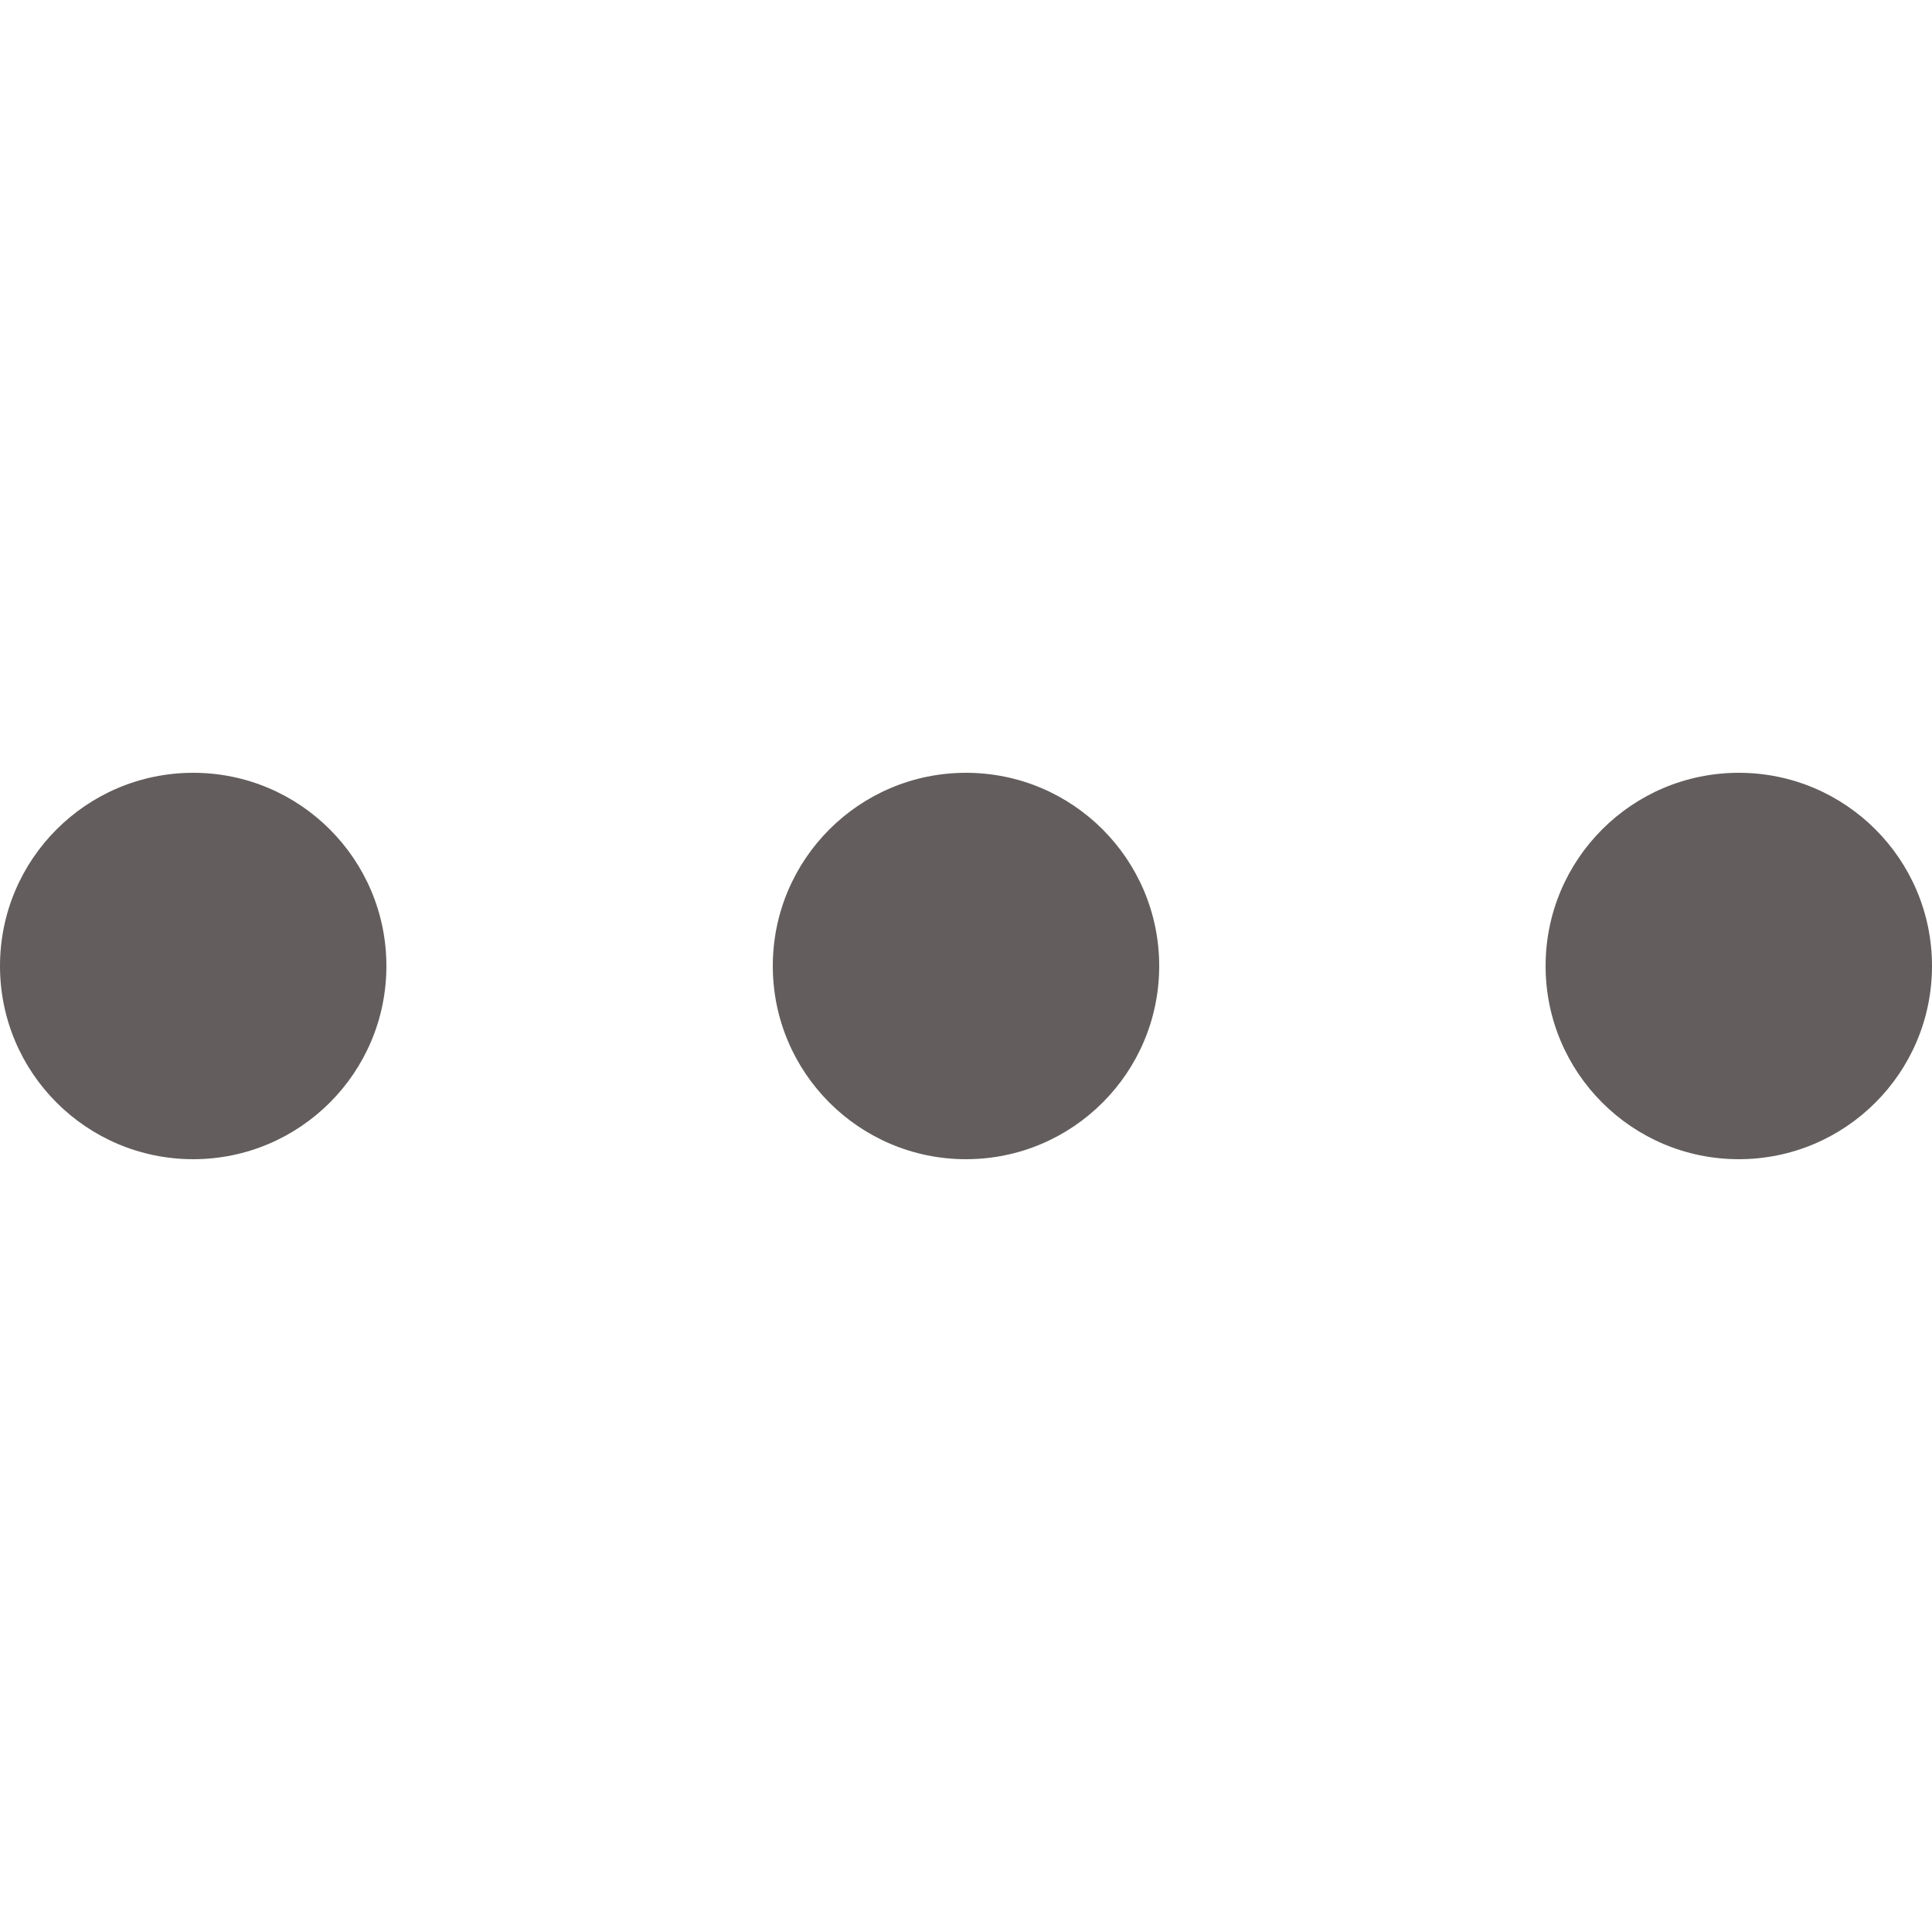 <svg xmlns="http://www.w3.org/2000/svg" width="20" height="20" fill="none" viewBox="0 0 20 20"><circle cx="2" cy="10" r="2" fill="#635D5D"/><circle cx="10" cy="10" r="2" fill="#635D5D"/><circle cx="18" cy="10" r="2" fill="#635D5D"/></svg>
